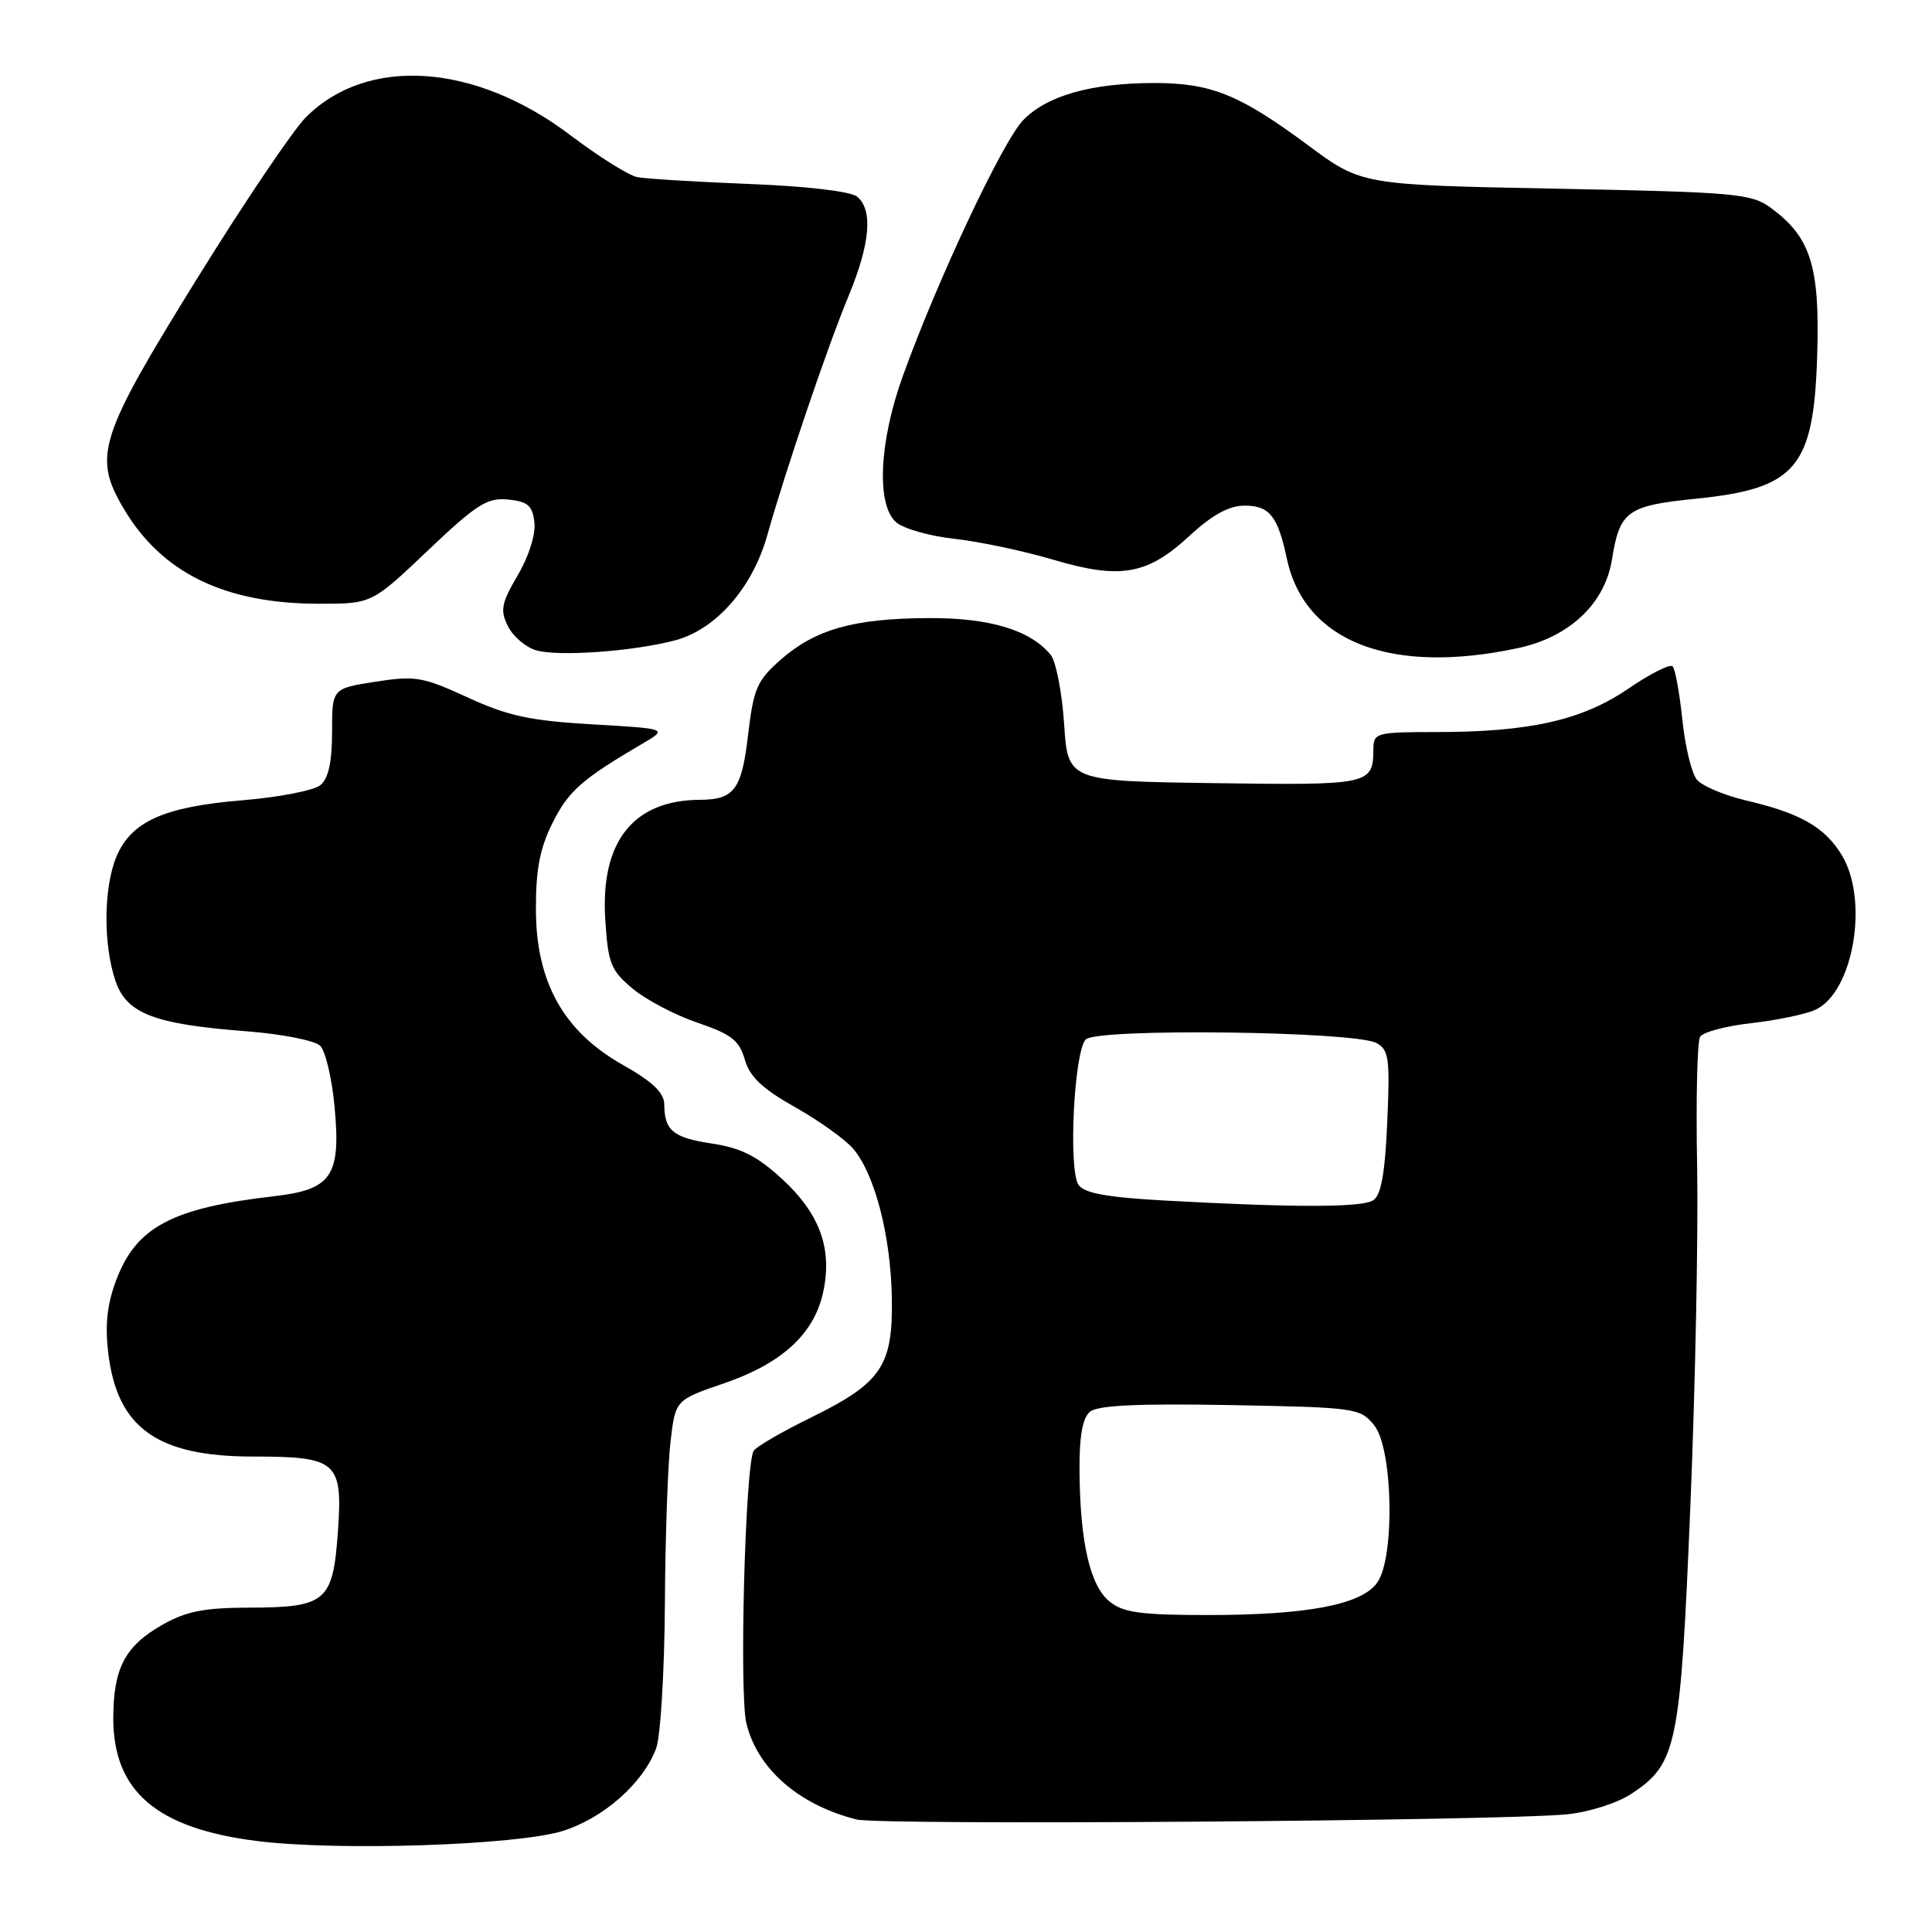 <?xml version="1.0" encoding="UTF-8" standalone="no"?>
<!DOCTYPE svg PUBLIC "-//W3C//DTD SVG 1.1//EN" "http://www.w3.org/Graphics/SVG/1.1/DTD/svg11.dtd" >
<svg xmlns="http://www.w3.org/2000/svg" xmlns:xlink="http://www.w3.org/1999/xlink" version="1.1" viewBox="0 0 256 256">
 <g >
 <path fill="currentColor"
d=" M 74.53 242.62 C 79.95 240.93 85.19 236.32 86.94 231.68 C 87.52 230.14 88.04 221.59 88.10 212.68 C 88.15 203.78 88.49 194.03 88.85 191.00 C 89.50 185.50 89.50 185.50 95.93 183.30 C 103.52 180.70 107.80 176.82 109.03 171.41 C 110.36 165.59 108.69 160.89 103.67 156.26 C 100.36 153.21 98.20 152.11 94.42 151.54 C 89.20 150.76 88.04 149.82 88.02 146.35 C 88.00 144.79 86.49 143.34 82.52 141.10 C 74.67 136.67 71.02 130.13 71.01 120.46 C 71.00 115.14 71.55 112.34 73.25 108.97 C 75.37 104.76 77.12 103.24 85.14 98.53 C 88.50 96.56 88.50 96.56 78.48 95.98 C 70.24 95.50 67.30 94.87 61.98 92.42 C 56.03 89.68 55.03 89.51 49.75 90.33 C 44.00 91.23 44.00 91.23 44.00 96.99 C 44.00 100.96 43.52 103.15 42.46 104.03 C 41.61 104.74 36.97 105.64 32.13 106.04 C 21.71 106.90 17.38 108.85 15.42 113.53 C 13.72 117.61 13.66 125.18 15.31 130.00 C 16.78 134.31 20.45 135.72 32.66 136.65 C 37.34 137.01 41.73 137.88 42.43 138.57 C 43.13 139.27 43.98 142.89 44.33 146.62 C 45.19 155.84 43.98 157.63 36.28 158.51 C 22.84 160.06 18.09 162.57 15.44 169.52 C 14.20 172.75 13.90 175.48 14.34 179.24 C 15.52 189.21 20.81 193.00 33.56 193.00 C 44.69 193.00 45.44 193.67 44.77 203.02 C 44.11 212.23 43.21 212.99 33.06 213.02 C 27.08 213.03 24.67 213.50 21.52 215.29 C 16.59 218.08 15.03 221.03 15.01 227.60 C 14.99 237.36 20.74 242.28 34.10 243.95 C 44.85 245.29 68.43 244.51 74.53 242.62 Z  M 207.70 240.40 C 210.62 240.10 214.35 238.90 216.20 237.67 C 222.21 233.67 222.66 231.47 223.98 199.61 C 224.64 183.72 225.04 163.47 224.88 154.60 C 224.71 145.74 224.89 137.99 225.27 137.38 C 225.65 136.76 228.70 135.95 232.06 135.57 C 235.42 135.19 239.23 134.40 240.53 133.81 C 245.59 131.50 247.68 119.27 244.04 113.30 C 241.78 109.58 238.56 107.75 231.30 106.05 C 228.44 105.37 225.53 104.14 224.84 103.31 C 224.15 102.47 223.28 98.89 222.92 95.35 C 222.55 91.81 221.97 88.64 221.63 88.29 C 221.28 87.95 218.64 89.28 215.75 91.26 C 209.64 95.43 202.70 97.00 190.32 97.00 C 182.36 97.00 182.00 97.10 181.98 99.25 C 181.95 103.98 181.56 104.06 160.93 103.77 C 141.50 103.50 141.50 103.50 141.00 95.90 C 140.72 91.72 139.92 87.60 139.20 86.74 C 136.46 83.45 131.06 81.84 122.89 81.90 C 113.08 81.96 108.01 83.40 103.44 87.42 C 100.31 90.17 99.85 91.23 99.13 97.34 C 98.28 104.64 97.30 105.96 92.72 105.98 C 83.90 106.03 79.55 111.54 80.20 121.81 C 80.57 127.68 80.93 128.58 83.84 131.01 C 85.61 132.48 89.48 134.52 92.44 135.52 C 96.91 137.04 97.96 137.86 98.69 140.40 C 99.34 142.68 101.01 144.26 105.36 146.71 C 108.54 148.50 112.01 150.99 113.07 152.23 C 115.91 155.60 118.02 163.70 118.17 171.88 C 118.34 181.00 116.84 183.23 107.40 187.86 C 103.61 189.72 100.22 191.69 99.87 192.23 C 98.75 194.00 97.93 224.37 98.90 228.35 C 100.37 234.39 105.84 239.16 113.50 241.09 C 116.69 241.89 198.90 241.29 207.70 240.40 Z  M 89.45 84.85 C 94.82 83.44 99.69 77.92 101.64 71.01 C 104.17 62.08 109.64 45.98 112.42 39.27 C 115.31 32.30 115.70 27.83 113.58 26.06 C 112.73 25.36 106.98 24.68 99.33 24.38 C 92.27 24.10 85.57 23.69 84.44 23.47 C 83.30 23.24 79.31 20.74 75.57 17.91 C 62.96 8.36 48.67 7.39 40.54 15.53 C 38.83 17.24 32.34 26.86 26.11 36.92 C 13.13 57.87 12.30 60.43 16.33 67.29 C 21.37 75.90 29.75 80.00 42.29 80.00 C 49.27 80.00 49.27 80.00 56.70 72.94 C 63.13 66.83 64.56 65.92 67.31 66.19 C 69.94 66.45 70.55 66.98 70.81 69.21 C 71.00 70.80 70.07 73.73 68.60 76.23 C 66.43 79.94 66.25 80.87 67.30 82.97 C 67.97 84.32 69.64 85.75 71.01 86.16 C 73.94 87.03 83.82 86.33 89.45 84.85 Z  M 201.18 85.87 C 207.96 84.41 212.66 79.98 213.59 74.15 C 214.62 67.72 215.60 67.01 224.65 66.09 C 238.03 64.74 240.34 62.01 240.79 47.00 C 241.15 35.29 239.93 31.43 234.68 27.57 C 232.05 25.64 230.14 25.47 206.14 25.00 C 180.42 24.50 180.42 24.50 173.34 19.26 C 164.29 12.54 160.48 11.00 152.97 11.00 C 144.60 11.00 138.68 12.68 135.56 15.94 C 132.83 18.79 124.21 37.12 119.62 49.85 C 116.48 58.57 116.10 66.91 118.75 69.21 C 119.71 70.05 123.20 71.04 126.50 71.40 C 129.80 71.77 135.62 73.00 139.44 74.13 C 148.42 76.80 151.98 76.20 157.56 71.05 C 160.65 68.20 162.84 67.00 164.94 67.00 C 168.21 67.00 169.32 68.40 170.51 74.00 C 172.85 85.06 184.31 89.49 201.18 85.87 Z  M 147.02 212.21 C 144.43 210.12 143.11 204.33 143.04 194.87 C 143.01 190.30 143.44 187.88 144.43 187.06 C 145.45 186.21 150.82 185.96 163.02 186.18 C 179.67 186.49 180.24 186.57 182.09 188.86 C 184.57 191.93 184.86 206.33 182.50 209.69 C 180.45 212.62 173.26 214.00 160.06 214.00 C 151.14 214.00 148.83 213.68 147.02 212.21 Z  M 154.21 159.07 C 146.66 158.65 143.65 158.10 142.91 157.00 C 141.54 154.96 142.32 139.28 143.87 137.73 C 145.38 136.22 179.44 136.64 182.37 138.20 C 184.03 139.09 184.19 140.20 183.82 148.66 C 183.52 155.50 183.00 158.39 181.95 159.05 C 180.43 160.02 171.42 160.02 154.21 159.07 Z "/>
</g>
</svg>